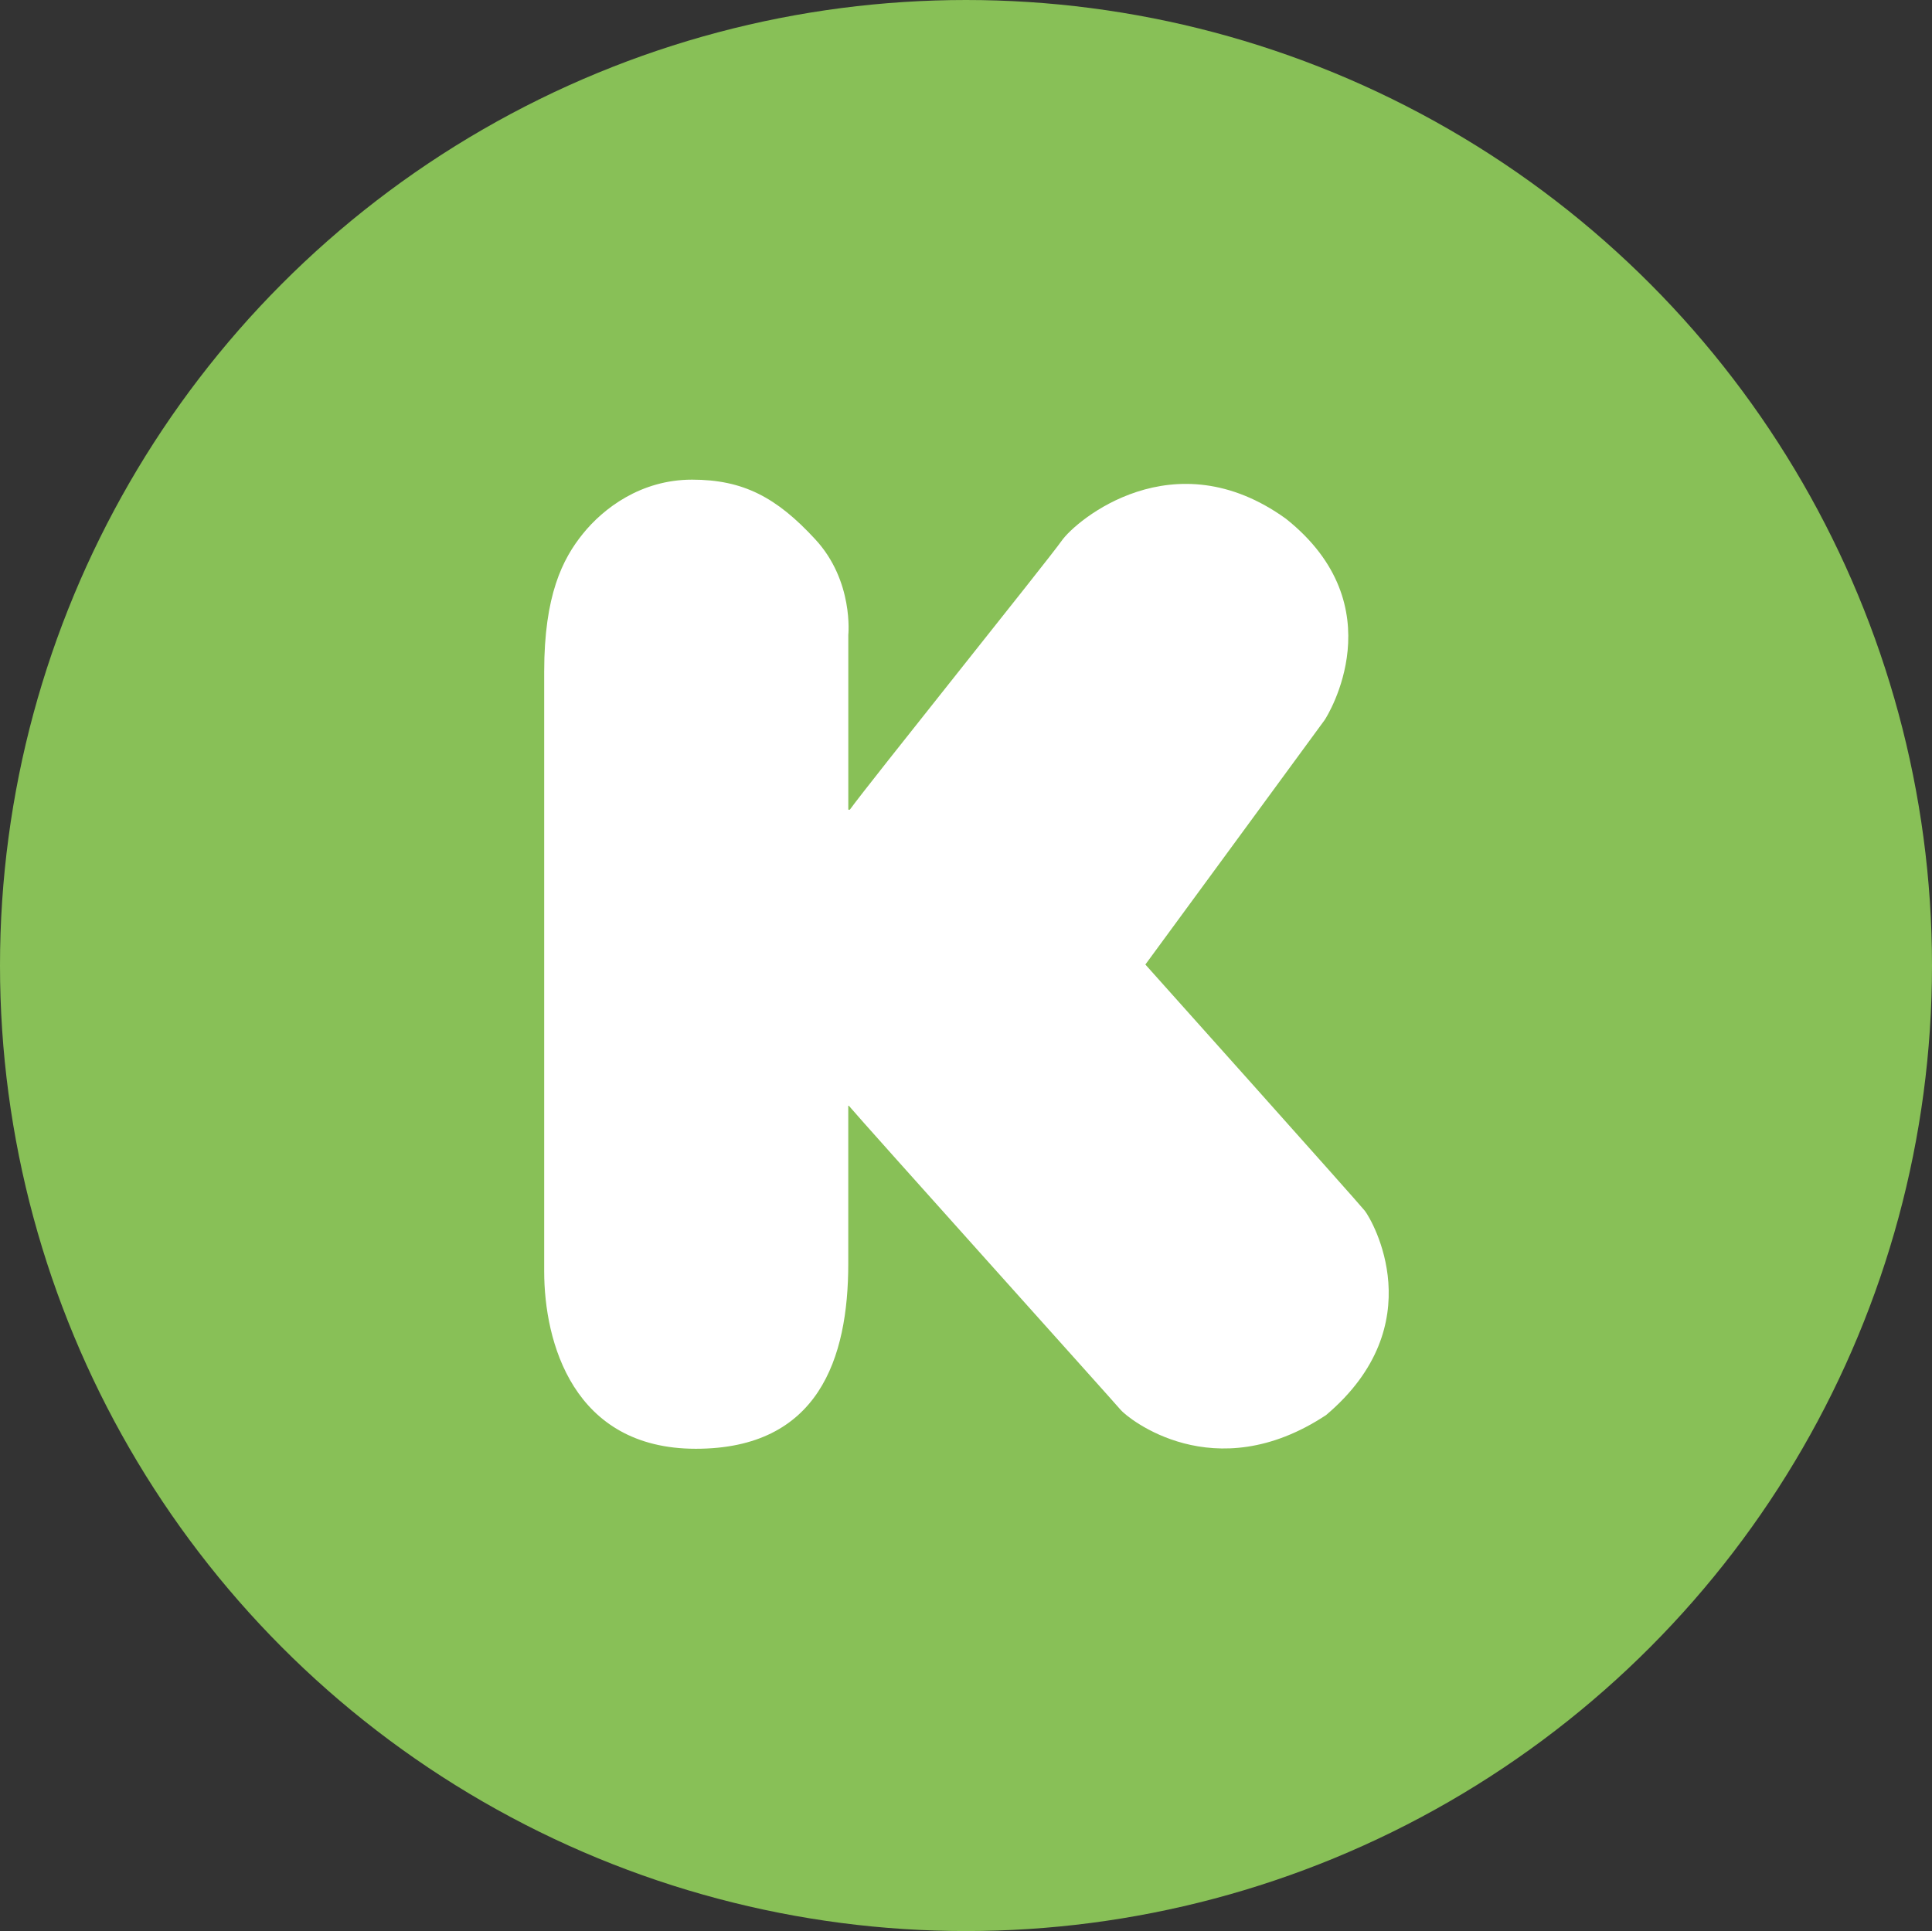 <?xml version="1.0" encoding="iso-8859-1"?>
<!-- Generator: Adobe Illustrator 16.0.0, SVG Export Plug-In . SVG Version: 6.00 Build 0)  -->
<!DOCTYPE svg PUBLIC "-//W3C//DTD SVG 1.1//EN" "http://www.w3.org/Graphics/SVG/1.1/DTD/svg11.dtd">
<svg version="1.1" id="Layer_1" xmlns="http://www.w3.org/2000/svg" xmlns:xlink="http://www.w3.org/1999/xlink" x="0px" y="0px"
	 width="64px" height="63.977px" viewBox="0 0 64 63.977" style="enable-background:new 0 0 64 63.977;" xml:space="preserve">
<rect x="0" y="0" width="64" height="63.977" fill="#333333" stroke="none"/>
<g id="Shape_50_">
	<g>
		<ellipse style="fill:#88C057;" cx="32" cy="31.988" rx="32" ry="31.988"/>
	</g>
</g>
<g id="Kickstarter_Logo">
	<g>
		<path style="fill:#FFFFFF;" d="M45.211,40.113c-0.253-0.318-7.269-8.158-7.269-8.158s5.835-7.955,5.937-8.099
			c0.102-0.147,2.36-3.774-1.281-6.67c-3.716-2.678-6.956,0.05-7.431,0.733c-0.452,0.643-6.432,8.092-7.016,8.907h-0.05V21.04
			c0,0,0.187-1.789-1.095-3.173c-1.281-1.39-2.386-1.976-4.081-1.976s-2.939,0.952-3.617,1.794
			c-0.677,0.838-1.281,2.042-1.281,4.563v19.873c0,2.337,0.954,5.877,5.023,5.877s5.05-2.993,5.05-6.134v-5.23h0.019
			c0.44,0.527,8.784,9.812,9.006,10.077c0.226,0.268,3.088,2.627,6.804,0.17C47.47,43.883,45.46,40.431,45.211,40.113z"/>
	</g>
</g>
<g>
</g>
<g>
</g>
<g>
</g>
<g>
</g>
<g>
</g>
<g>
</g>
<g>
</g>
<g>
</g>
<g>
</g>
<g>
</g>
<g>
</g>
<g>
</g>
<g>
</g>
<g>
</g>
<g>
</g>
</svg>
